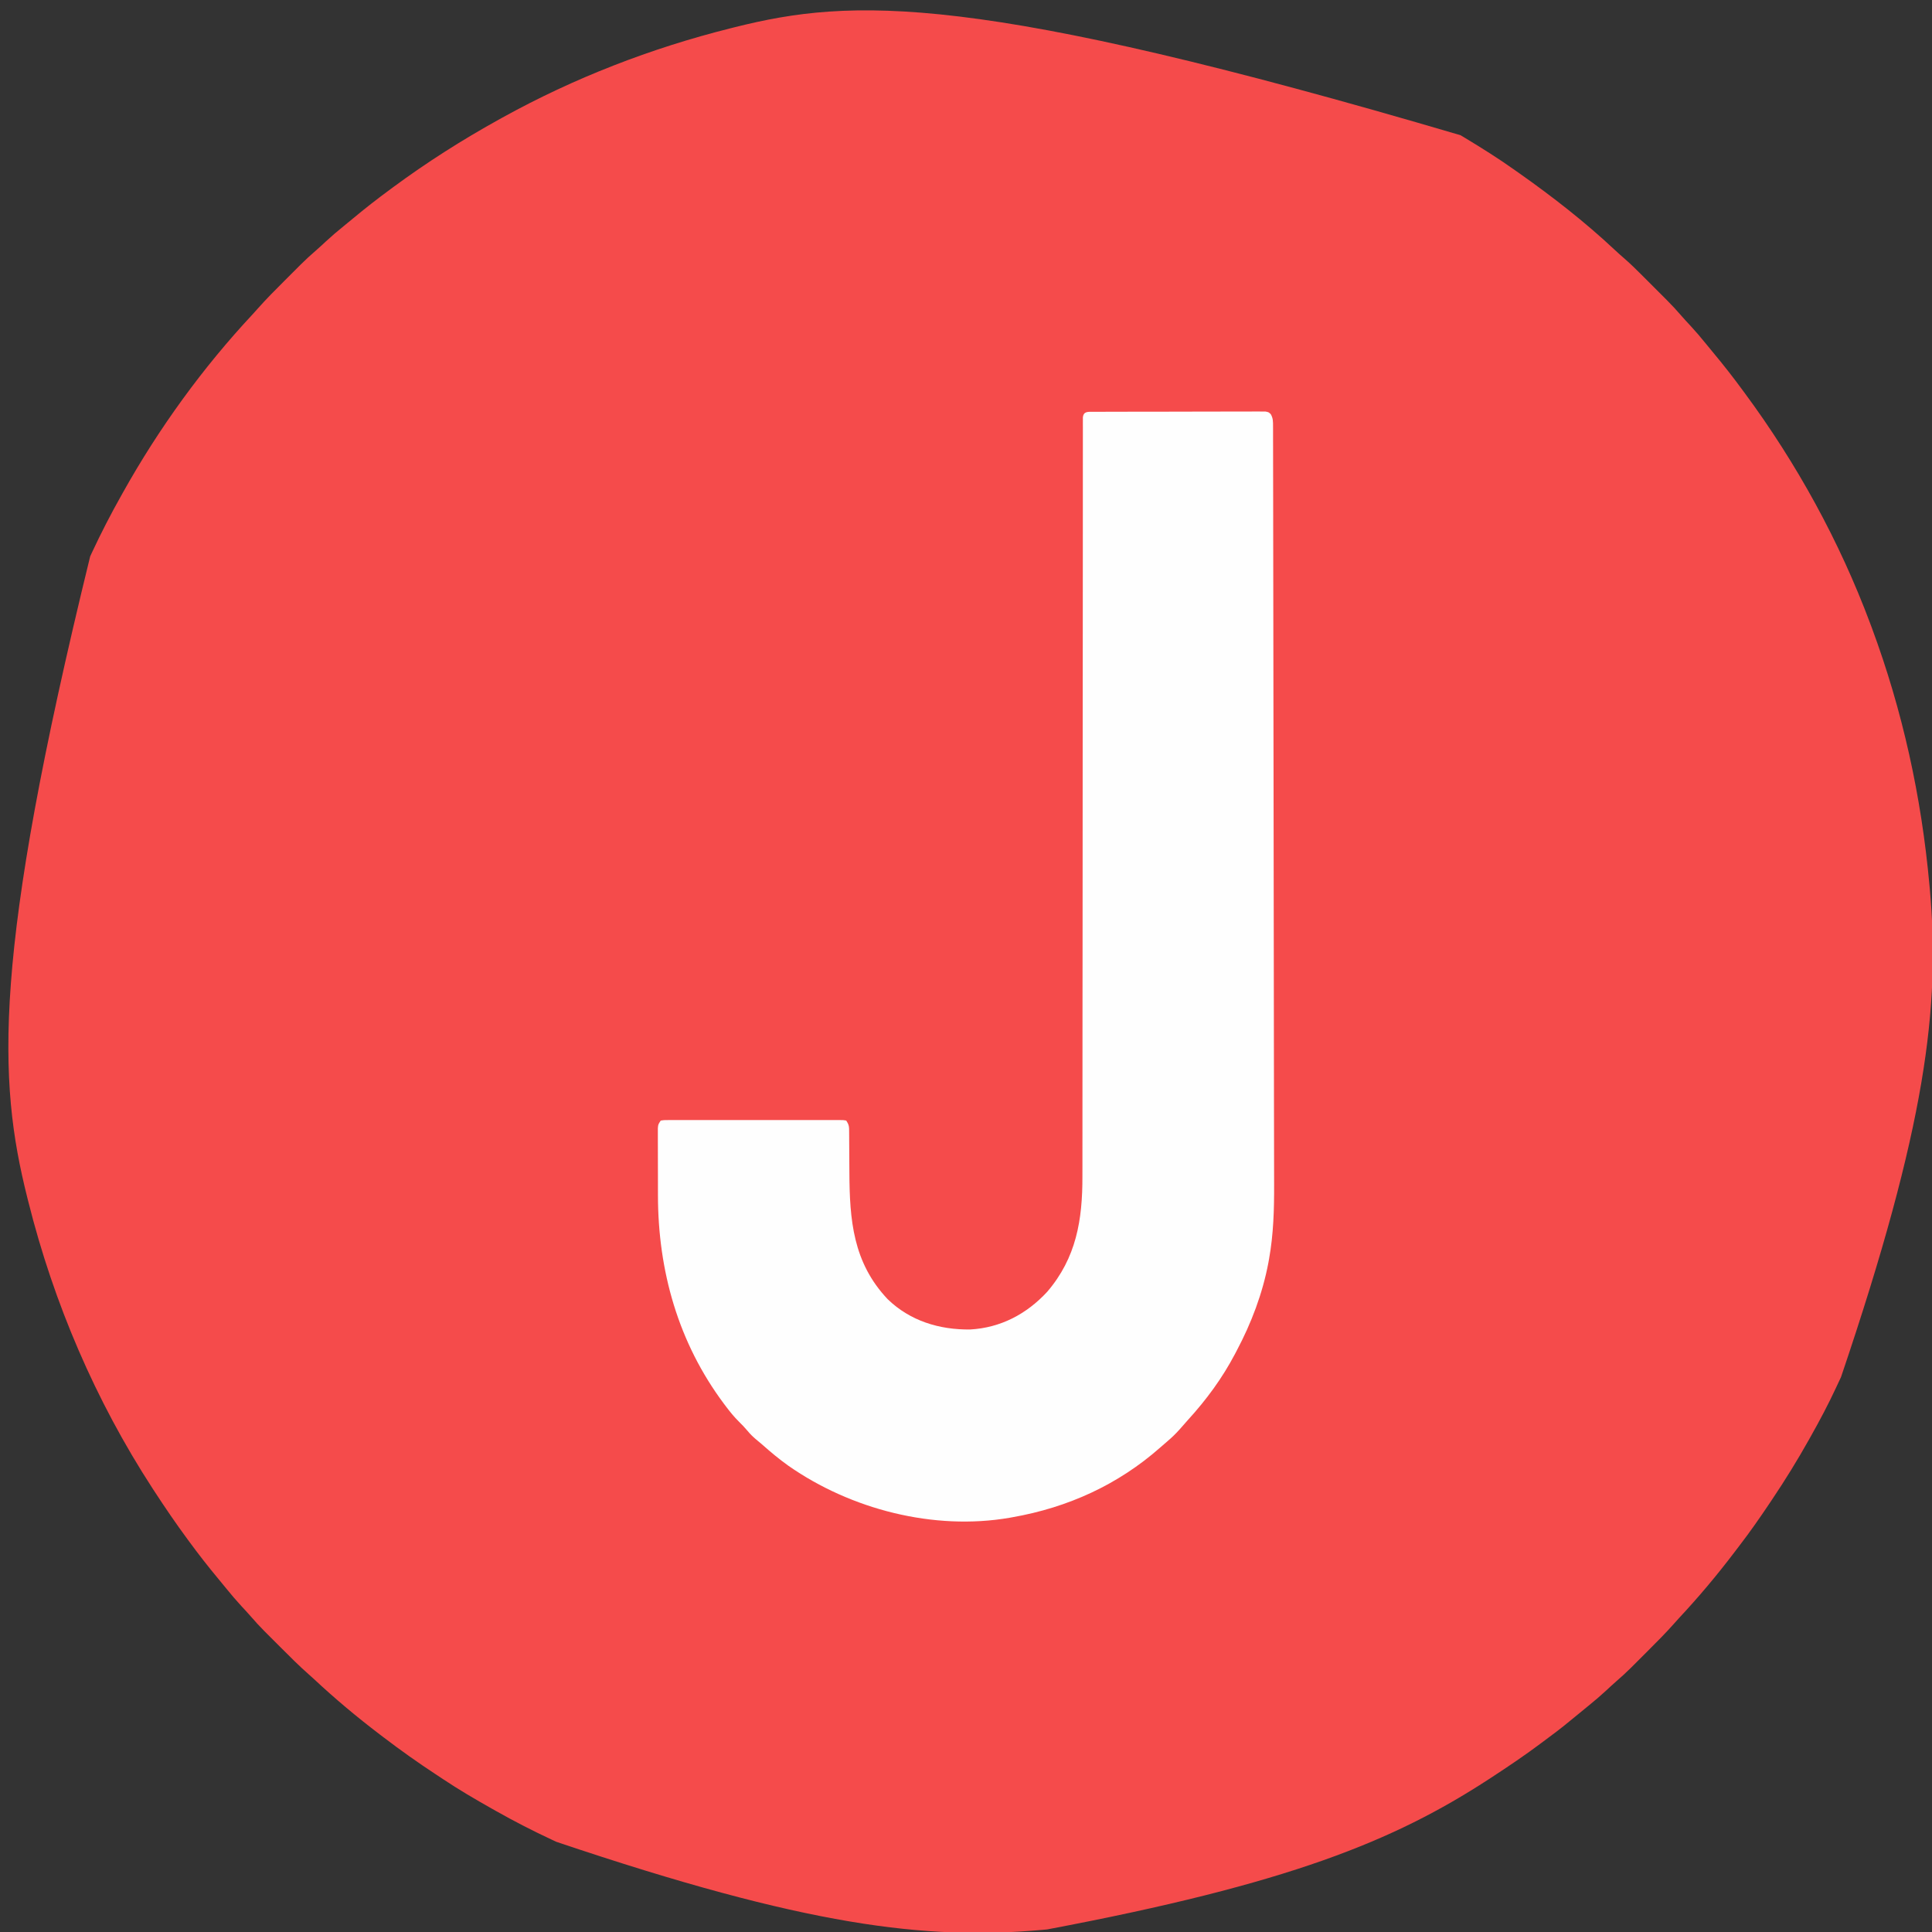 <?xml version="1.0" encoding="UTF-8"?>
<svg version="1.1" xmlns="http://www.w3.org/2000/svg" width="1500" height="1500">
<rect width="100%" height="100%" fill="#333333" stroke="none"/>
<path d="M0 0 C1.09 0.657 2.18 1.314 3.303 1.99 C16.476 9.949 29.465 18.069 42 27 C43.172 27.825 44.343 28.649 45.516 29.473 C71.276 47.648 96.363 67.166 119.386 88.728 C122.109 91.275 124.87 93.759 127.698 96.19 C131.958 99.913 135.979 103.835 139.973 107.84 C140.699 108.566 141.426 109.291 142.175 110.039 C143.7 111.563 145.223 113.089 146.745 114.615 C149.056 116.931 151.373 119.242 153.689 121.553 C155.18 123.044 156.67 124.535 158.16 126.027 C158.843 126.708 159.525 127.388 160.228 128.089 C164.133 132.013 167.863 136.039 171.474 140.235 C173.711 142.822 176.044 145.31 178.375 147.812 C182.59 152.38 186.603 157.063 190.5 161.906 C192.399 164.256 194.315 166.586 196.25 168.906 C204.149 178.386 211.707 188.048 219 198 C219.503 198.681 220.006 199.362 220.525 200.063 C261.013 254.868 294.141 315.174 318 379 C318.422 380.129 318.845 381.259 319.28 382.422 C343.178 446.828 357.816 513.624 364 582 C364.178 583.909 364.178 583.909 364.359 585.857 C372.405 676.317 361.575 768.756 295.373 964.114 C294.048 966.899 292.747 969.693 291.453 972.492 C285.502 985.299 278.926 997.696 272 1010 C271.131 1011.55 271.131 1011.55 270.245 1013.131 C261.418 1028.829 252.044 1044.053 242 1059 C241.365 1059.949 240.731 1060.898 240.077 1061.876 C232.472 1073.233 224.682 1084.401 216.353 1095.239 C215.059 1096.924 213.774 1098.615 212.492 1100.309 C199.052 1118.005 184.785 1135.014 169.612 1151.245 C168.46 1152.499 167.324 1153.768 166.199 1155.046 C159.464 1162.68 152.296 1169.856 145.089 1177.042 C142.935 1179.19 140.787 1181.344 138.639 1183.498 C137.248 1184.888 135.856 1186.278 134.465 1187.668 C133.834 1188.3 133.204 1188.933 132.554 1189.585 C128.756 1193.364 124.843 1196.958 120.782 1200.456 C118.191 1202.701 115.696 1205.038 113.188 1207.375 C108.625 1211.585 103.947 1215.594 99.109 1219.488 C96.709 1221.428 94.326 1223.383 91.953 1225.355 C84.338 1231.682 76.694 1237.906 68.698 1243.75 C66.749 1245.185 64.816 1246.641 62.883 1248.098 C50.252 1257.571 37.226 1266.382 24 1275 C22.763 1275.808 22.763 1275.808 21.501 1276.632 C-51.579 1324.167 -132.999 1357.532 -321 1393 C-322.909 1393.178 -322.909 1393.178 -324.857 1393.359 C-415.337 1401.406 -507.727 1390.544 -702 1325 C-703.105 1324.488 -704.211 1323.976 -705.35 1323.448 C-720.219 1316.522 -734.721 1309.071 -749 1301 C-750.059 1300.403 -751.119 1299.805 -752.21 1299.189 C-765.084 1291.905 -777.814 1284.48 -790.115 1276.259 C-791.994 1275.004 -793.88 1273.763 -795.77 1272.523 C-809.508 1263.481 -822.928 1253.982 -836 1244 C-837.011 1243.234 -838.021 1242.469 -839.062 1241.68 C-856.834 1228.165 -873.936 1213.857 -890.245 1198.612 C-891.499 1197.46 -892.768 1196.324 -894.046 1195.199 C-901.68 1188.464 -908.856 1181.296 -916.042 1174.089 C-918.19 1171.935 -920.344 1169.787 -922.498 1167.639 C-923.888 1166.248 -925.278 1164.856 -926.668 1163.465 C-927.3 1162.834 -927.933 1162.204 -928.585 1161.554 C-932.364 1157.756 -935.958 1153.843 -939.456 1149.782 C-941.701 1147.191 -944.038 1144.696 -946.375 1142.188 C-950.59 1137.62 -954.603 1132.937 -958.5 1128.094 C-960.399 1125.744 -962.315 1123.414 -964.25 1121.094 C-972.149 1111.614 -979.709 1101.954 -987 1092 C-987.514 1091.303 -988.028 1090.607 -988.557 1089.889 C-997.429 1077.849 -1005.832 1065.527 -1014 1053 C-1014.509 1052.221 -1015.018 1051.442 -1015.542 1050.639 C-1059.85 982.467 -1092.269 906.818 -1112 828 C-1112.3 826.812 -1112.6 825.624 -1112.909 824.399 C-1135.606 733.688 -1140.224 638.374 -1064 327 C-1063.488 325.895 -1062.976 324.789 -1062.448 323.65 C-1055.521 308.78 -1048.04 294.297 -1040 280 C-1039.505 279.113 -1039.01 278.227 -1038.5 277.313 C-1010.661 227.498 -976.593 180.454 -937.612 138.755 C-936.46 137.501 -935.324 136.232 -934.199 134.954 C-927.464 127.32 -920.296 120.144 -913.089 112.958 C-910.935 110.81 -908.787 108.656 -906.639 106.502 C-905.248 105.112 -903.856 103.722 -902.465 102.332 C-901.834 101.7 -901.204 101.067 -900.554 100.415 C-896.756 96.636 -892.843 93.042 -888.782 89.544 C-886.191 87.299 -883.696 84.962 -881.188 82.625 C-876.62 78.41 -871.937 74.397 -867.094 70.5 C-864.744 68.601 -862.414 66.685 -860.094 64.75 C-850.614 56.851 -840.952 49.293 -831 42 C-830.319 41.497 -829.638 40.994 -828.937 40.475 C-802.817 21.179 -775.394 3.746 -747 -12 C-745.448 -12.862 -745.448 -12.862 -743.865 -13.742 C-688.241 -44.487 -628.633 -67.571 -567 -83 C-565.812 -83.3 -564.624 -83.6 -563.399 -83.909 C-472.688 -106.606 -377.374 -111.224 0 0 Z " fill="#F54B4B" transform="translate(1134,105)"/>
<path d="M0 0 C1.193 -0.009 2.386 -0.017 3.616 -0.026 C4.932 -0.025 6.248 -0.024 7.603 -0.023 C8.998 -0.029 10.392 -0.036 11.787 -0.043 C15.58 -0.061 19.373 -0.066 23.167 -0.067 C26.33 -0.069 29.494 -0.076 32.658 -0.083 C40.12 -0.1 47.582 -0.105 55.044 -0.103 C62.749 -0.102 70.453 -0.123 78.158 -0.155 C84.767 -0.181 91.376 -0.192 97.985 -0.19 C101.935 -0.19 105.885 -0.196 109.835 -0.217 C113.549 -0.236 117.263 -0.236 120.977 -0.222 C122.993 -0.218 125.01 -0.235 127.026 -0.252 C128.222 -0.244 129.418 -0.236 130.651 -0.227 C131.692 -0.228 132.734 -0.229 133.808 -0.23 C136.389 0.267 136.389 0.267 138.026 1.846 C139.901 5.177 139.768 7.698 139.774 11.515 C139.779 12.25 139.784 12.986 139.789 13.743 C139.803 16.222 139.795 18.701 139.788 21.18 C139.793 22.972 139.8 24.763 139.808 26.555 C139.826 31.495 139.825 36.435 139.822 41.375 C139.821 46.707 139.838 52.038 139.852 57.37 C139.875 66.649 139.887 75.927 139.891 85.206 C139.898 98.794 139.921 112.383 139.948 125.971 C139.991 148.246 140.021 170.521 140.042 192.796 C140.063 214.041 140.09 235.286 140.126 256.532 C140.129 257.819 140.131 259.107 140.133 260.433 C140.144 266.912 140.155 273.392 140.166 279.871 C140.247 326.576 140.305 373.281 140.345 419.986 C140.367 445.686 140.396 471.387 140.444 497.087 C140.473 512.337 140.496 527.587 140.513 542.836 C140.524 552.177 140.54 561.517 140.564 570.857 C140.58 577.034 140.588 583.212 140.59 589.389 C140.591 592.86 140.596 596.331 140.61 599.803 C140.678 619.194 140.14 638.506 136.701 657.642 C136.535 658.576 136.368 659.51 136.196 660.472 C131.632 684.646 122.911 707.596 111.389 729.267 C111.015 729.981 110.642 730.695 110.257 731.43 C100.32 750.341 87.974 767.085 73.576 782.857 C71.456 785.193 69.392 787.571 67.326 789.955 C64.321 793.33 61.206 796.365 57.752 799.275 C55.932 800.809 54.146 802.365 52.369 803.947 C19.489 833.034 -19.531 850.713 -62.611 858.267 C-63.346 858.4 -64.081 858.533 -64.838 858.67 C-123.673 868.779 -187.977 852.144 -236.424 818.33 C-243.677 813.168 -250.445 807.512 -257.091 801.597 C-258.631 800.25 -260.205 798.955 -261.791 797.662 C-264.14 795.668 -266.087 793.75 -268.049 791.392 C-270.228 788.782 -272.51 786.373 -274.943 784.002 C-278.597 780.373 -281.761 776.498 -284.861 772.392 C-285.421 771.651 -285.981 770.91 -286.558 770.146 C-322.01 722.691 -337.751 666.971 -337.779 608.158 C-337.782 606.572 -337.786 604.987 -337.789 603.401 C-337.795 600.114 -337.797 596.826 -337.796 593.539 C-337.796 589.326 -337.81 585.113 -337.827 580.9 C-337.838 577.641 -337.84 574.383 -337.84 571.125 C-337.841 569.57 -337.845 568.015 -337.853 566.46 C-337.863 564.3 -337.86 562.14 -337.854 559.979 C-337.856 558.752 -337.857 557.525 -337.858 556.261 C-337.611 553.267 -337.611 553.267 -335.611 550.267 C-333.122 549.89 -333.122 549.89 -329.917 549.886 C-328.1 549.874 -328.1 549.874 -326.246 549.861 C-324.896 549.867 -323.547 549.873 -322.197 549.879 C-320.781 549.875 -319.366 549.87 -317.95 549.863 C-314.099 549.85 -310.248 549.855 -306.396 549.864 C-302.372 549.872 -298.348 549.865 -294.324 549.86 C-287.565 549.855 -280.806 549.862 -274.047 549.876 C-266.225 549.893 -258.403 549.887 -250.581 549.871 C-243.874 549.857 -237.166 549.855 -230.459 549.863 C-226.449 549.868 -222.439 549.868 -218.43 549.859 C-214.661 549.85 -210.892 549.856 -207.123 549.873 C-205.737 549.877 -204.351 549.876 -202.965 549.869 C-201.078 549.861 -199.192 549.873 -197.305 549.886 C-195.719 549.888 -195.719 549.888 -194.101 549.89 C-193.279 550.014 -192.458 550.139 -191.611 550.267 C-189.262 553.791 -189.356 555.253 -189.34 559.425 C-189.325 561.335 -189.325 561.335 -189.309 563.284 C-189.308 563.966 -189.307 564.648 -189.306 565.351 C-189.303 567.508 -189.286 569.664 -189.265 571.821 C-189.21 577.955 -189.18 584.089 -189.155 590.223 C-188.988 627.441 -186.384 660.45 -159.424 688.955 C-141.979 705.839 -119.36 712.736 -95.416 712.478 C-71.782 711.168 -51.632 700.565 -35.611 683.267 C-12.947 656.861 -8.133 627.377 -8.226 593.572 C-8.222 591.012 -8.217 588.452 -8.21 585.892 C-8.198 580.358 -8.197 574.823 -8.203 569.289 C-8.212 561.059 -8.204 552.83 -8.193 544.6 C-8.174 530.751 -8.168 516.903 -8.17 503.054 C-8.172 489.351 -8.167 475.649 -8.152 461.946 C-8.151 461.093 -8.15 460.239 -8.15 459.359 C-8.145 455.023 -8.14 450.686 -8.135 446.35 C-8.126 437.535 -8.117 428.72 -8.109 419.905 C-8.107 418.582 -8.107 418.582 -8.106 417.232 C-8.086 396.265 -8.076 375.299 -8.067 354.333 C-8.067 352.958 -8.067 352.958 -8.066 351.555 C-8.063 344.127 -8.06 336.699 -8.057 329.271 C-8.048 307.842 -8.037 286.414 -8.025 264.985 C-8.024 263.607 -8.024 263.607 -8.023 262.201 C-8.011 241.236 -7.996 220.27 -7.977 199.305 C-7.976 198.424 -7.975 197.544 -7.974 196.637 C-7.966 187.851 -7.958 179.065 -7.949 170.278 C-7.93 151.391 -7.917 132.503 -7.916 113.615 C-7.915 99.862 -7.908 86.11 -7.893 72.357 C-7.885 64.179 -7.883 56.001 -7.888 47.823 C-7.891 41.732 -7.885 35.642 -7.874 29.551 C-7.871 27.076 -7.872 24.601 -7.876 22.125 C-7.881 18.782 -7.874 15.439 -7.865 12.096 C-7.869 11.117 -7.874 10.138 -7.878 9.129 C-7.873 8.245 -7.868 7.361 -7.863 6.45 C-7.862 5.685 -7.862 4.919 -7.862 4.131 C-7.241 -0.488 -3.804 0.012 0 0 Z " fill="#FEFEFE" transform="translate(848.611,319.733)"/>
</svg>
